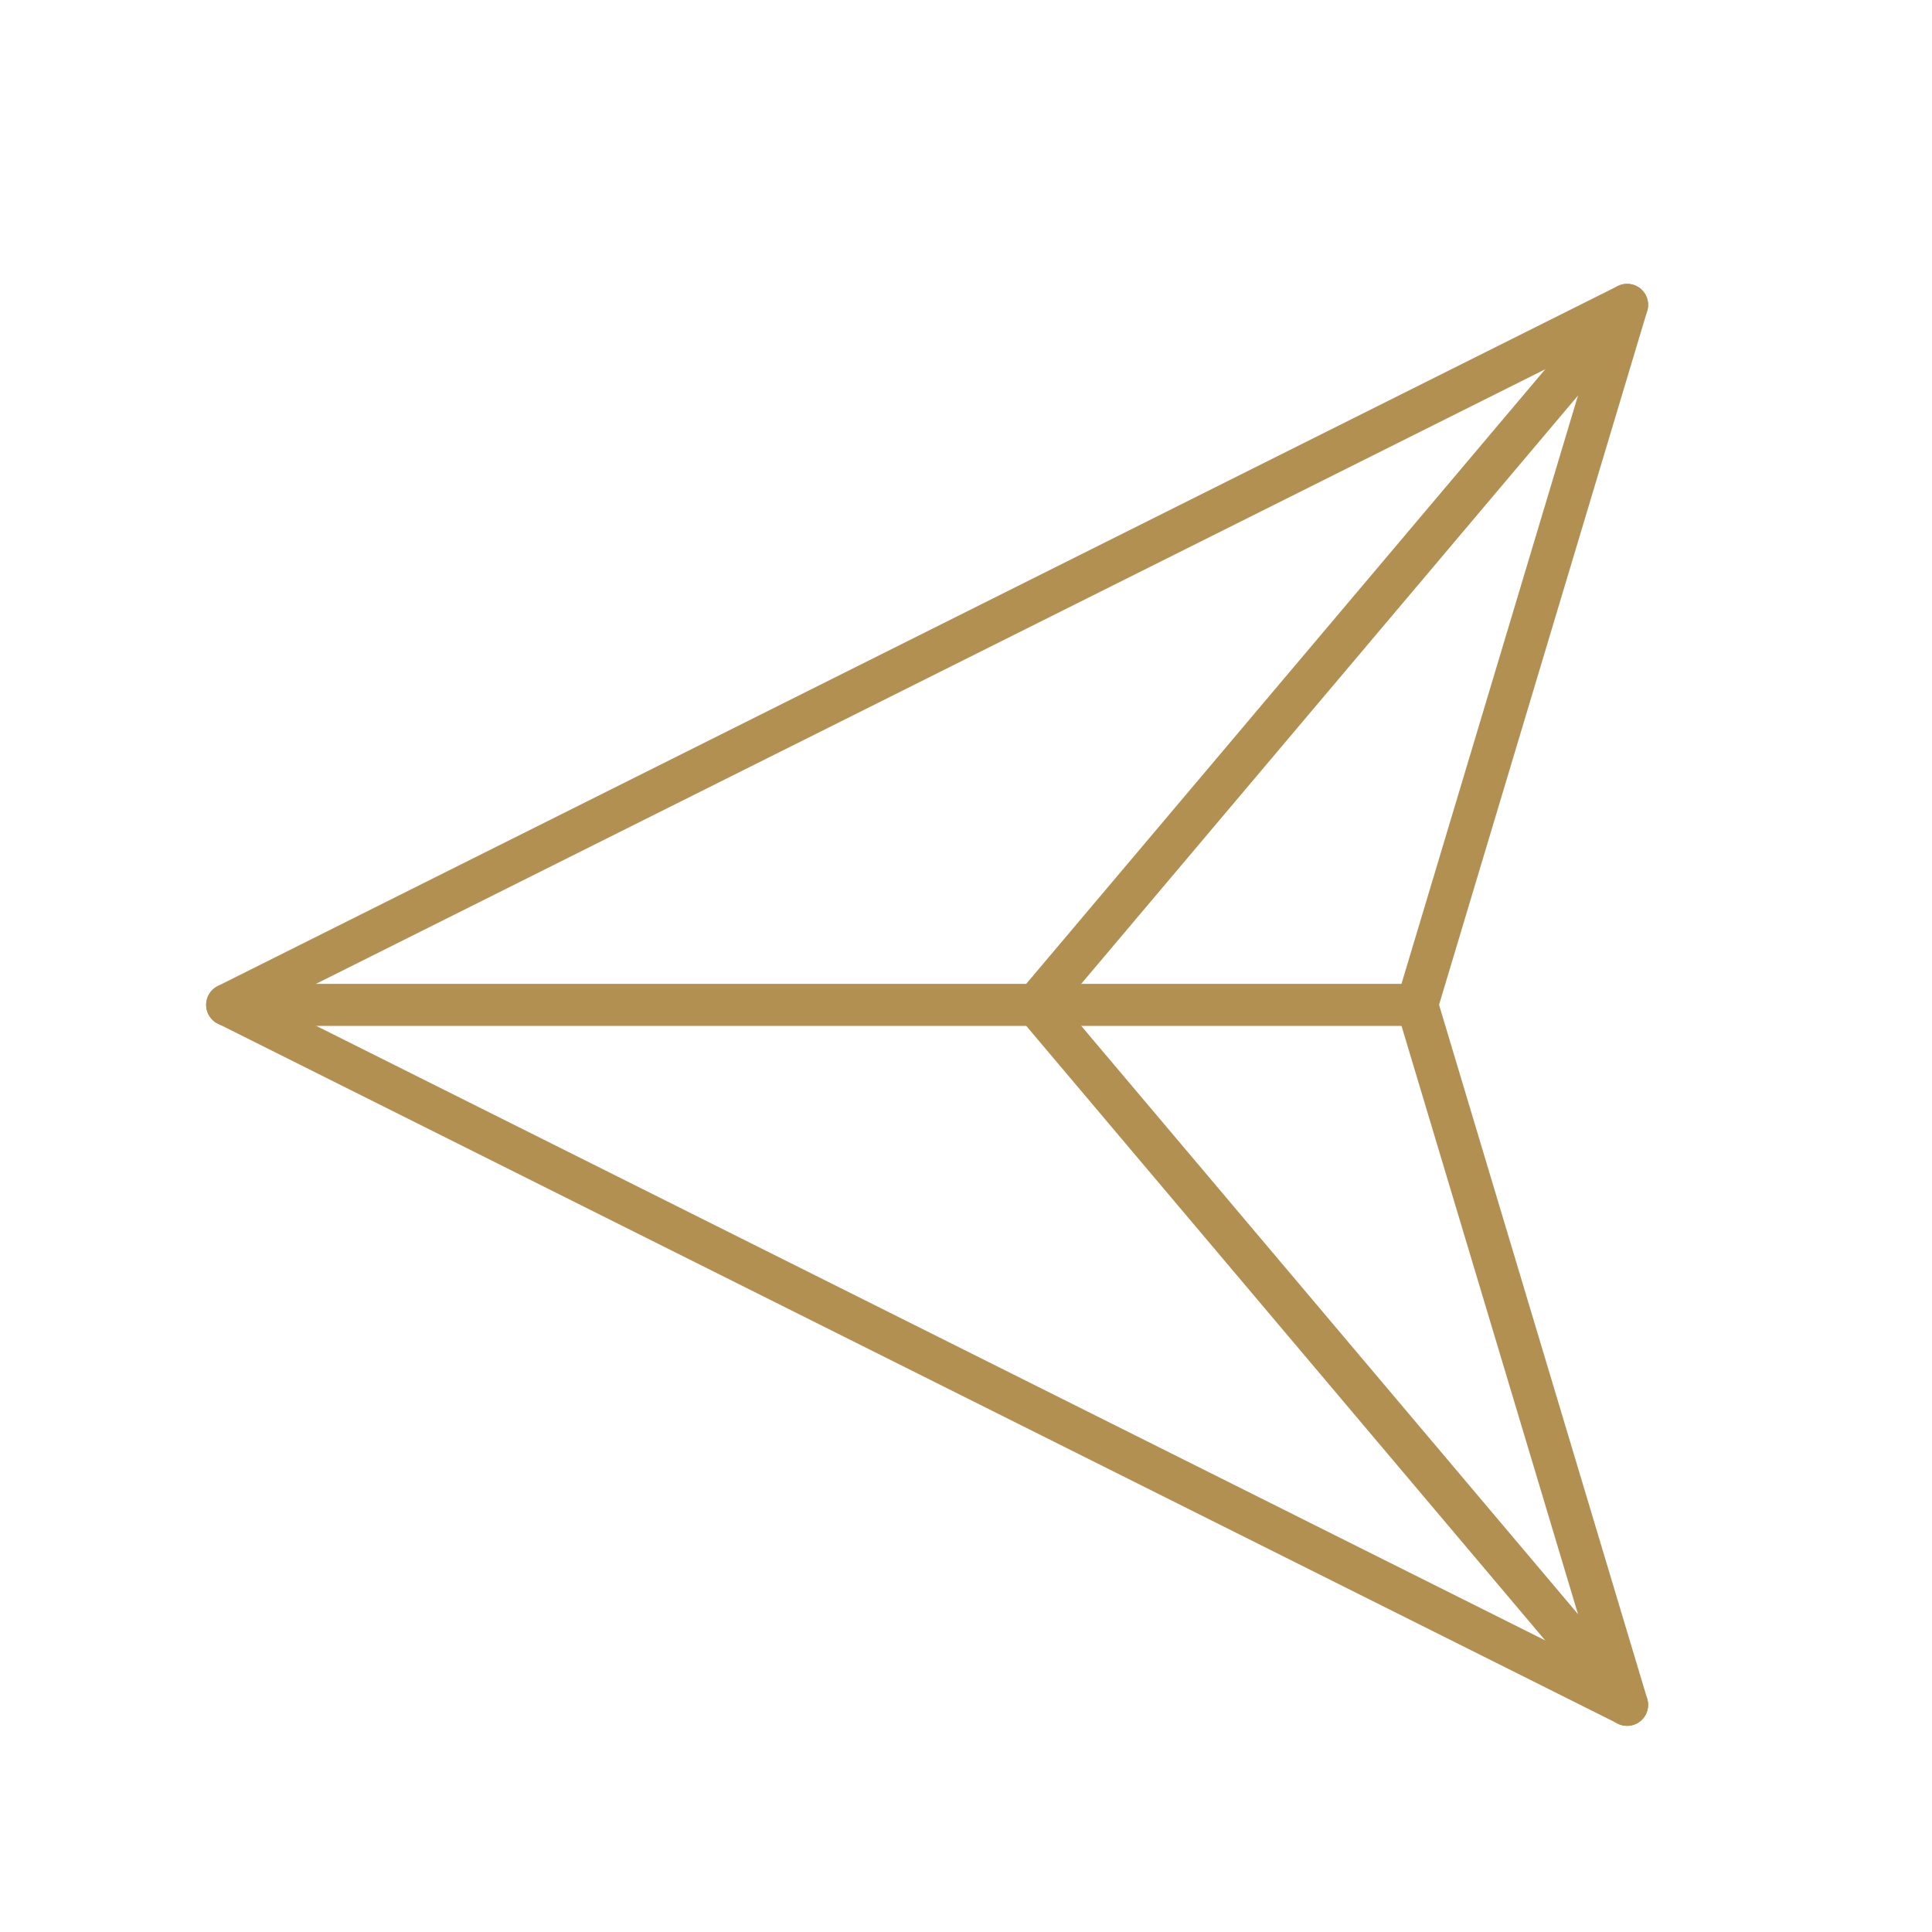 <svg width="46" height="46" viewBox="0 0 46 46" fill="none" xmlns="http://www.w3.org/2000/svg">
<path d="M5.408 23.924L38.741 7.258L33.741 23.924L38.741 40.591L5.408 23.924Z" stroke="#B19052" stroke-linecap="round" stroke-linejoin="round"/>
<path d="M33.741 23.926H5.408" stroke="#B19052" stroke-miterlimit="10" stroke-linecap="round"/>
<path d="M38.741 7.258L24.667 23.924" stroke="#B19052" stroke-miterlimit="10" stroke-linecap="round"/>
<path d="M38.741 40.592L24.667 23.926" stroke="#B19052" stroke-miterlimit="10" stroke-linecap="round"/>
</svg>
